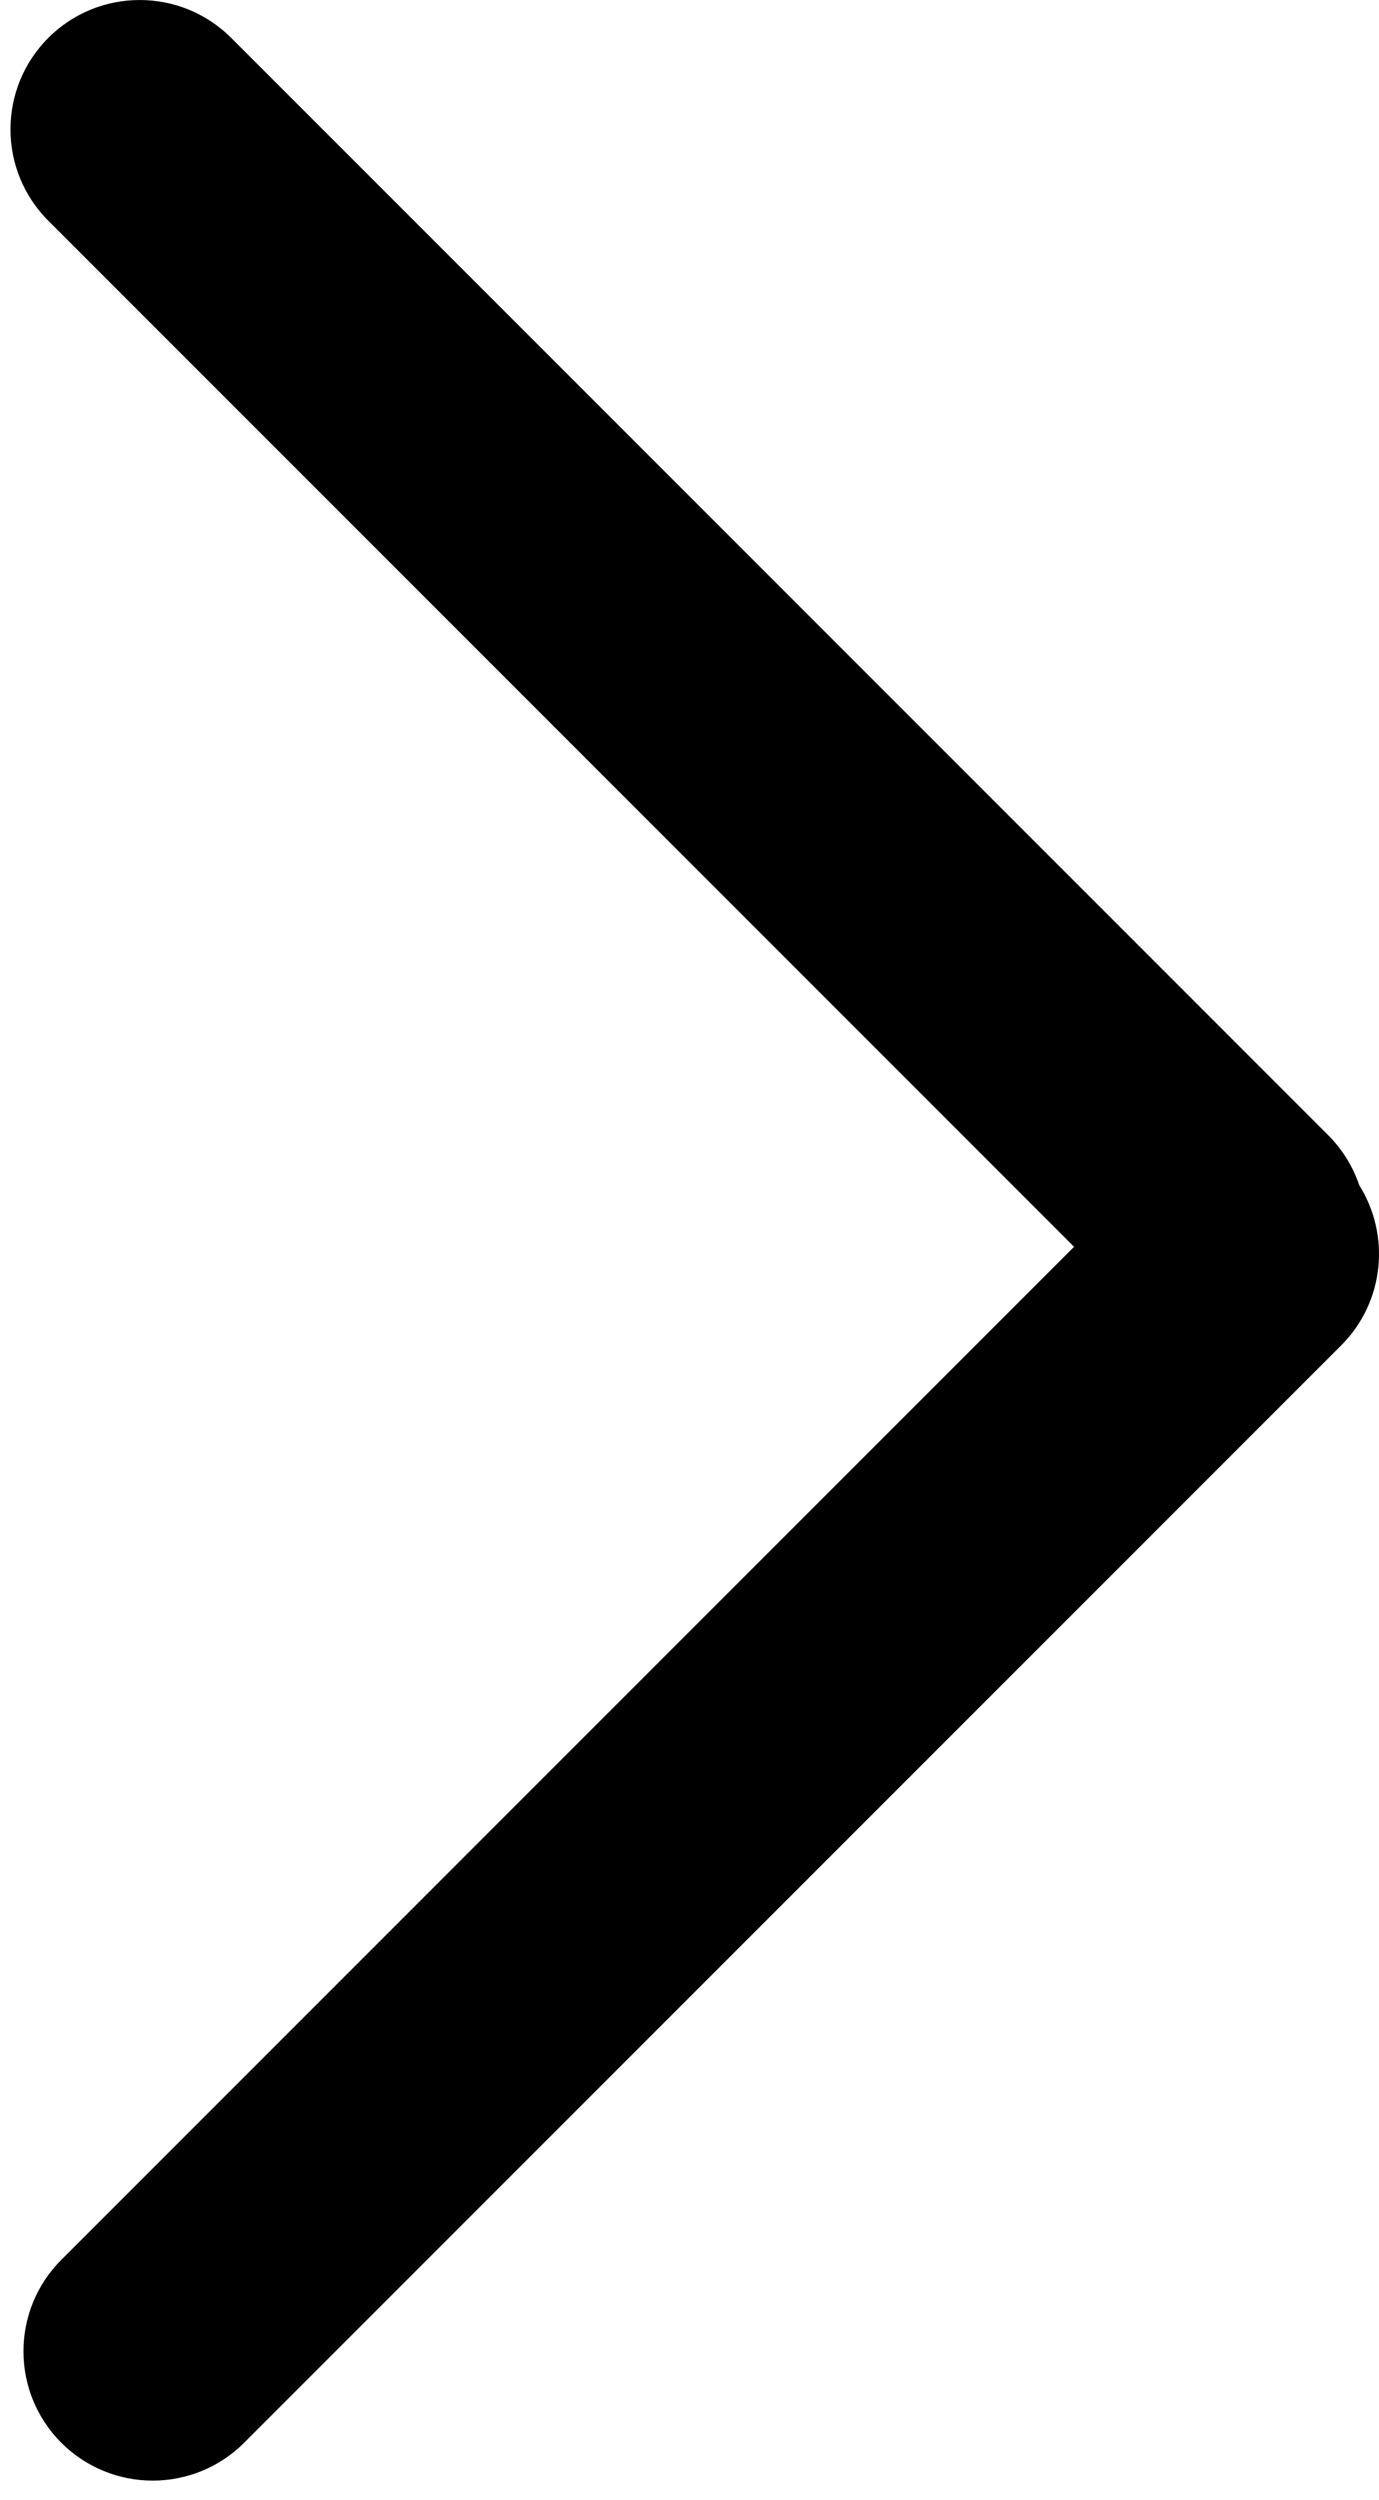 <svg width="16" height="29" viewBox="0 0 16 29" fill="none" xmlns="http://www.w3.org/2000/svg">
    <path fill-rule="evenodd" clip-rule="evenodd" d="M12.462 14.462L0.561 2.561C-0.025 1.975 -0.025 1.025 0.561 0.439C1.146 -0.146 2.096 -0.146 2.682 0.439L15.41 13.167C15.579 13.336 15.699 13.536 15.771 13.748C16.135 14.328 16.065 15.102 15.561 15.606L2.833 28.334C2.247 28.92 1.297 28.92 0.711 28.334C0.126 27.748 0.126 26.799 0.711 26.213L12.462 14.462Z" fill="black"/>
</svg>